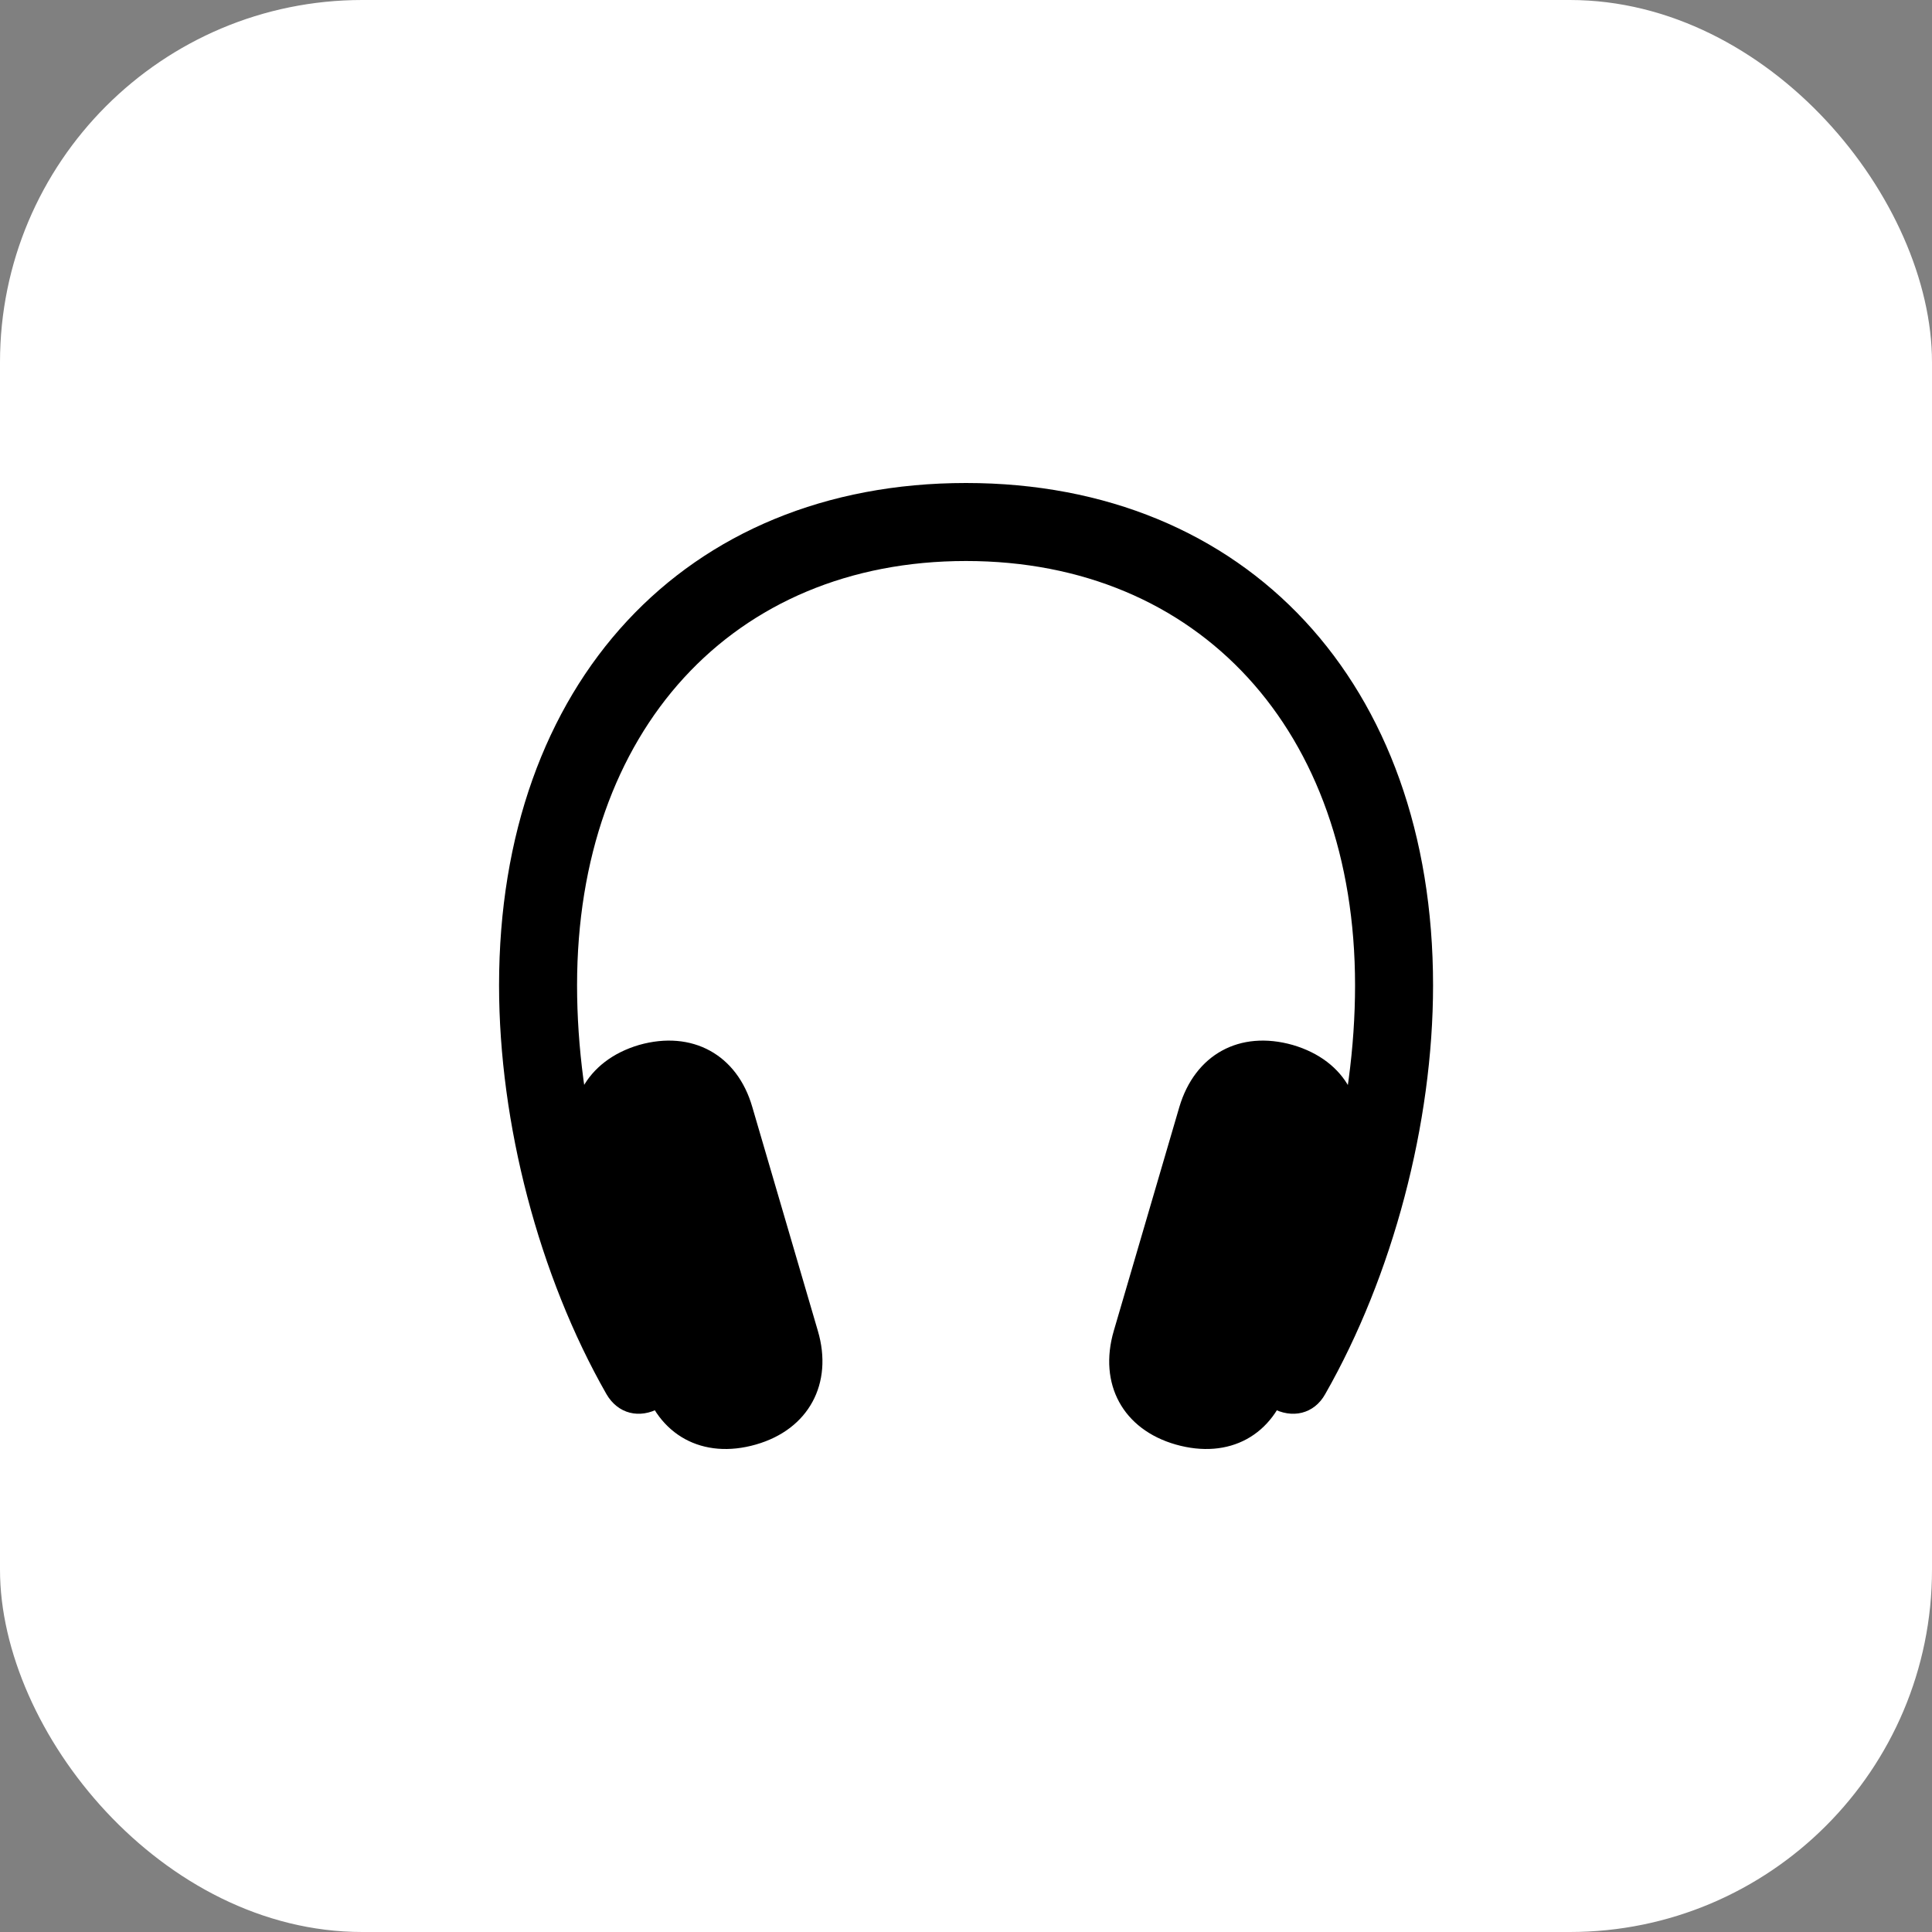 <svg width="16" height="16" viewBox="0 0 16 16" fill="none" xmlns="http://www.w3.org/2000/svg">
<rect x="0" y="0" width="16" height="16" fill="#808080" stroke="none"/>
<g clip-path="url(#clip0_157_5967)">
<rect width="16" height="16" rx="3" fill="white"/>
<path d="M4.133 8.16C4.133 9.304 4.463 10.565 5.022 11.545C5.117 11.709 5.295 11.754 5.466 11.659C5.626 11.572 5.672 11.393 5.573 11.215C5.064 10.288 4.779 9.182 4.779 8.16C4.779 6.052 6.067 4.646 8 4.646C9.93 4.646 11.222 6.052 11.222 8.16C11.222 9.182 10.934 10.288 10.424 11.215C10.326 11.393 10.371 11.572 10.531 11.659C10.702 11.754 10.884 11.709 10.975 11.545C11.534 10.565 11.868 9.304 11.868 8.16C11.868 5.66 10.326 4 8 4C5.672 4 4.133 5.66 4.133 8.16ZM5.322 11.45C5.447 11.887 5.82 12.089 6.26 11.963C6.697 11.838 6.902 11.458 6.773 11.021L6.23 9.167C6.105 8.734 5.732 8.529 5.292 8.654C4.855 8.783 4.65 9.159 4.779 9.6L5.322 11.45ZM10.675 11.45L11.218 9.6C11.348 9.156 11.146 8.783 10.706 8.654C10.265 8.529 9.896 8.734 9.767 9.167L9.224 11.021C9.095 11.462 9.3 11.838 9.737 11.963C10.181 12.089 10.55 11.887 10.675 11.45Z" fill="black"/>
</g>
<defs>
<clipPath id="clip0_157_5967">
<rect width="16" height="16" fill="white"/>
</clipPath>
</defs>
</svg>
